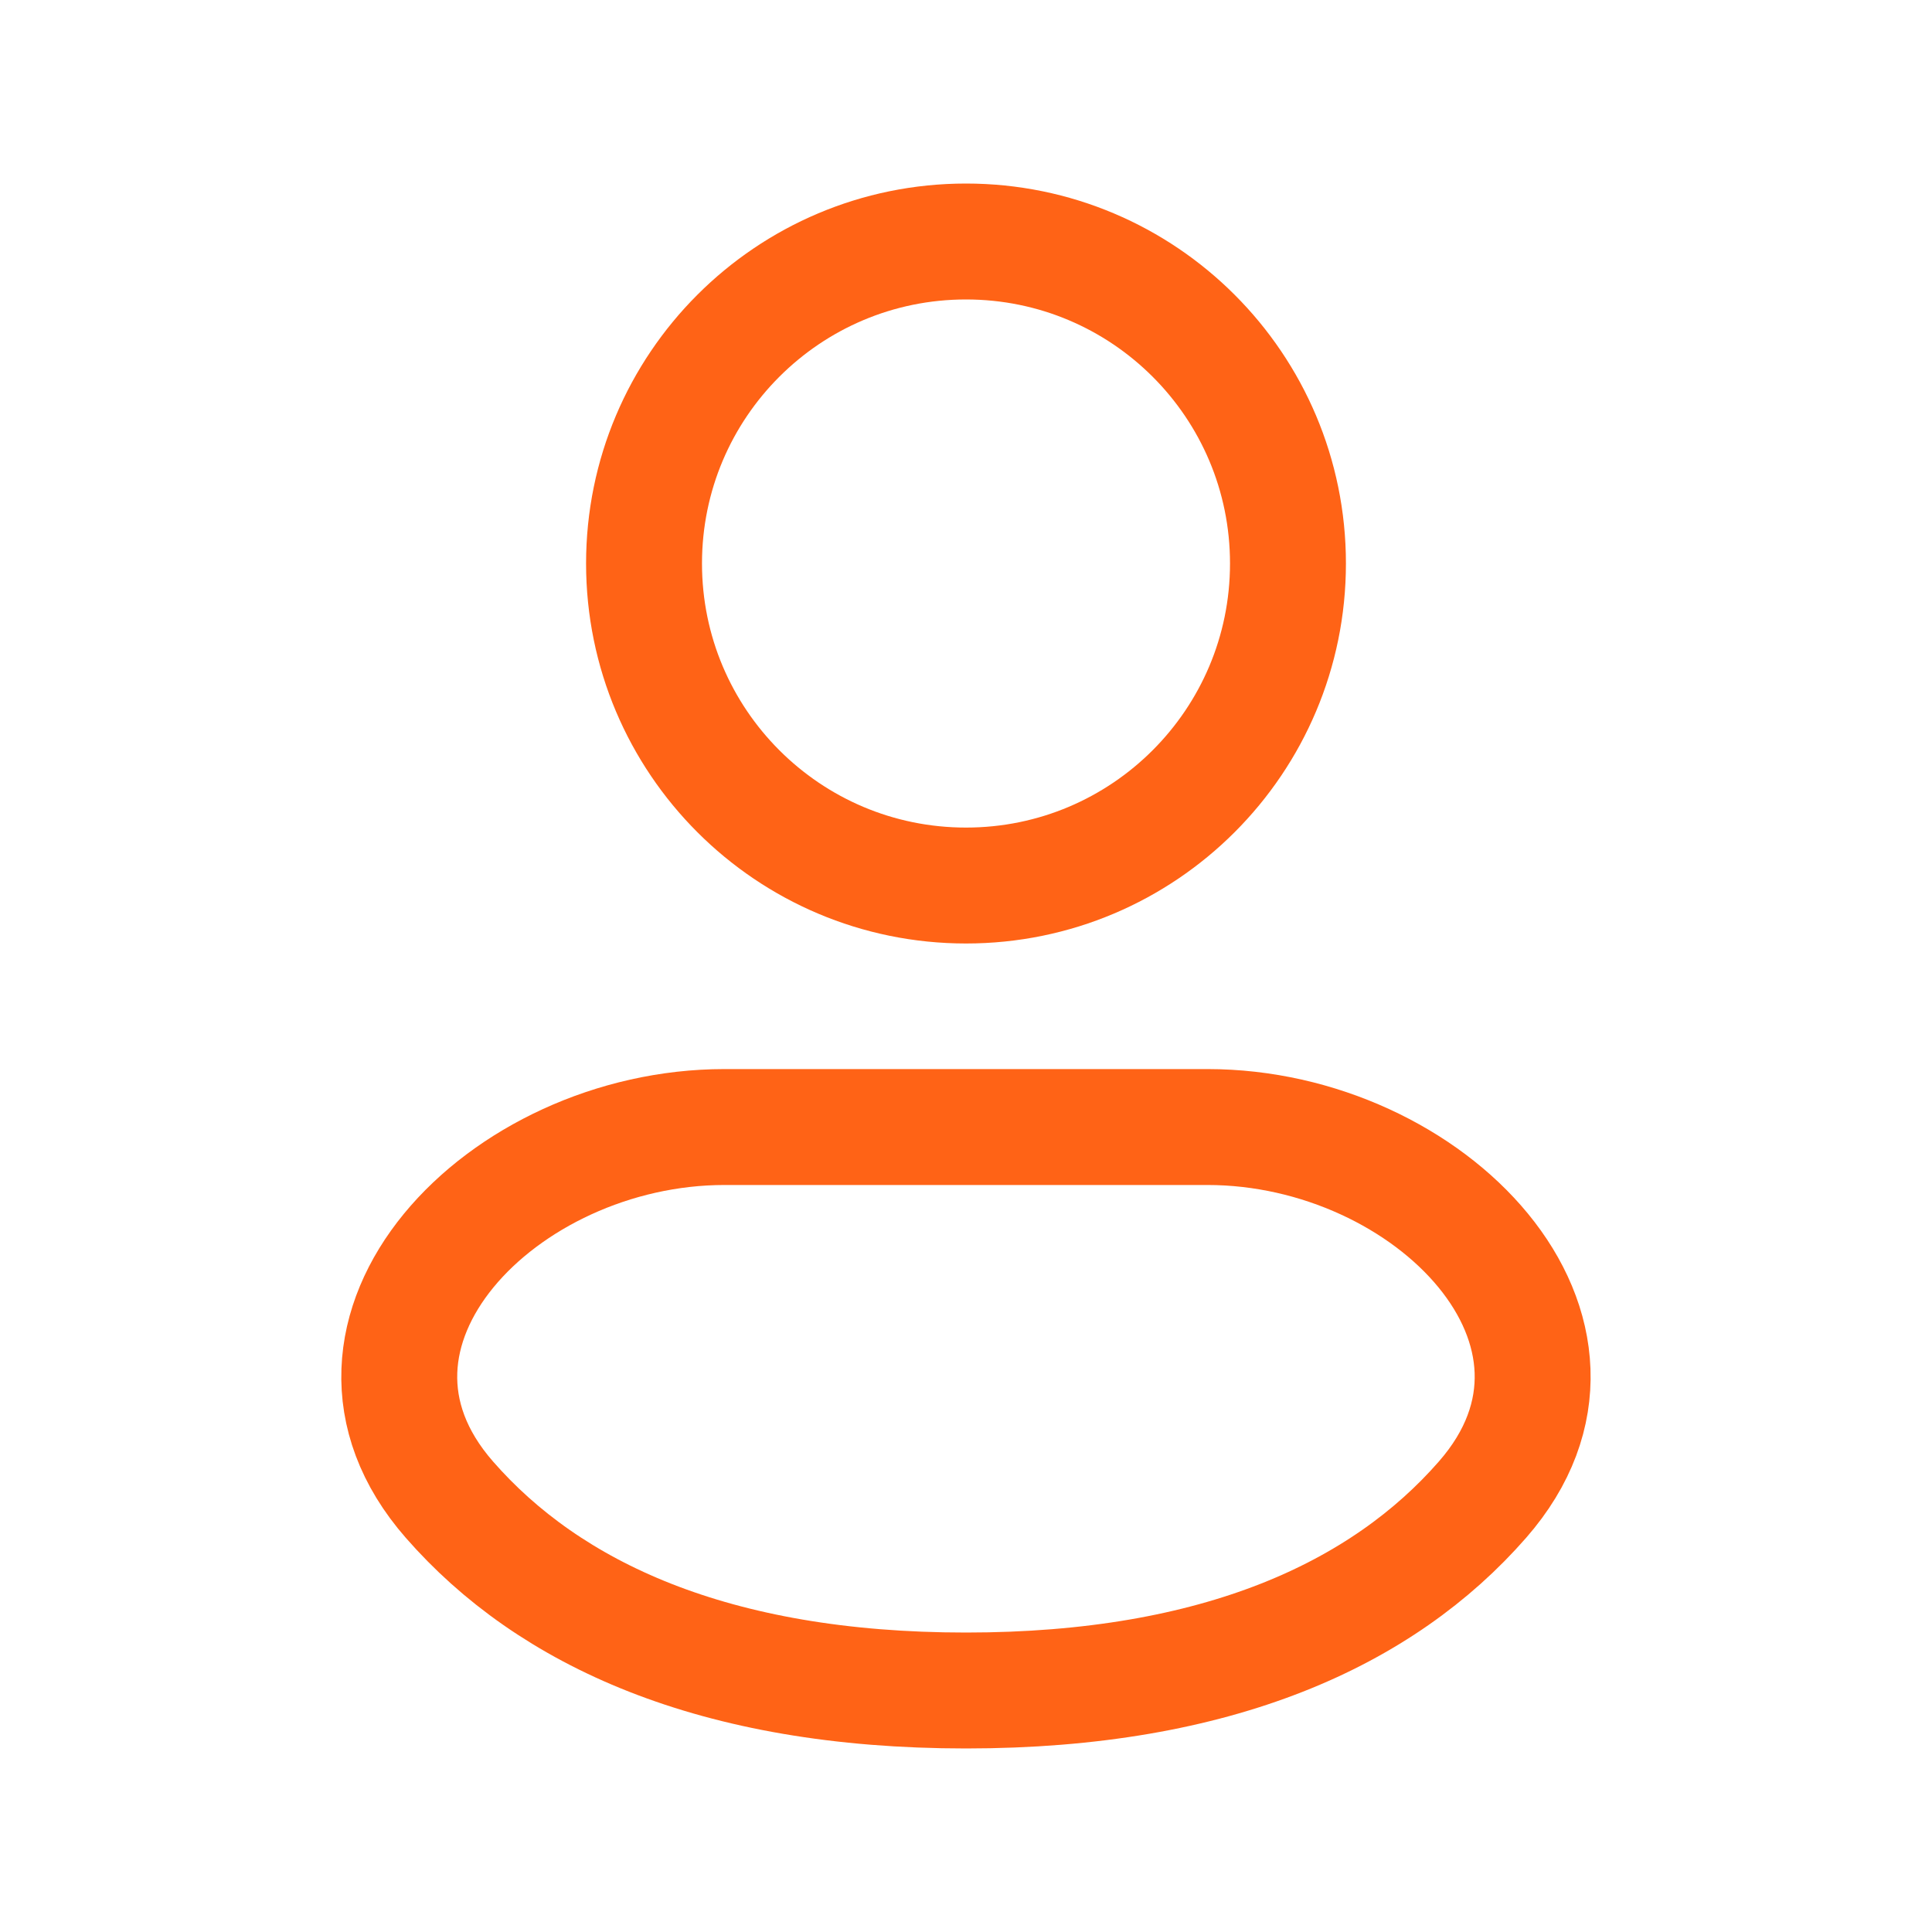<svg width="20" height="20" viewBox="0 0 20 20" fill="none" xmlns="http://www.w3.org/2000/svg">
<path d="M10 9.167C11.841 9.167 13.333 7.674 13.333 5.833C13.333 3.992 11.841 2.5 10 2.5C8.159 2.5 6.667 3.992 6.667 5.833C6.667 7.674 8.159 9.167 10 9.167Z" stroke="#FF6316" stroke-width="1.2"/>
<path d="M12.5 11.667H7.5C5.198 11.667 3.137 13.792 4.652 15.524C5.682 16.703 7.385 17.5 10 17.5C12.615 17.5 14.317 16.703 15.347 15.524C16.862 13.791 14.801 11.667 12.5 11.667Z" stroke="#FF6316" stroke-width="1.2"/>
</svg>
